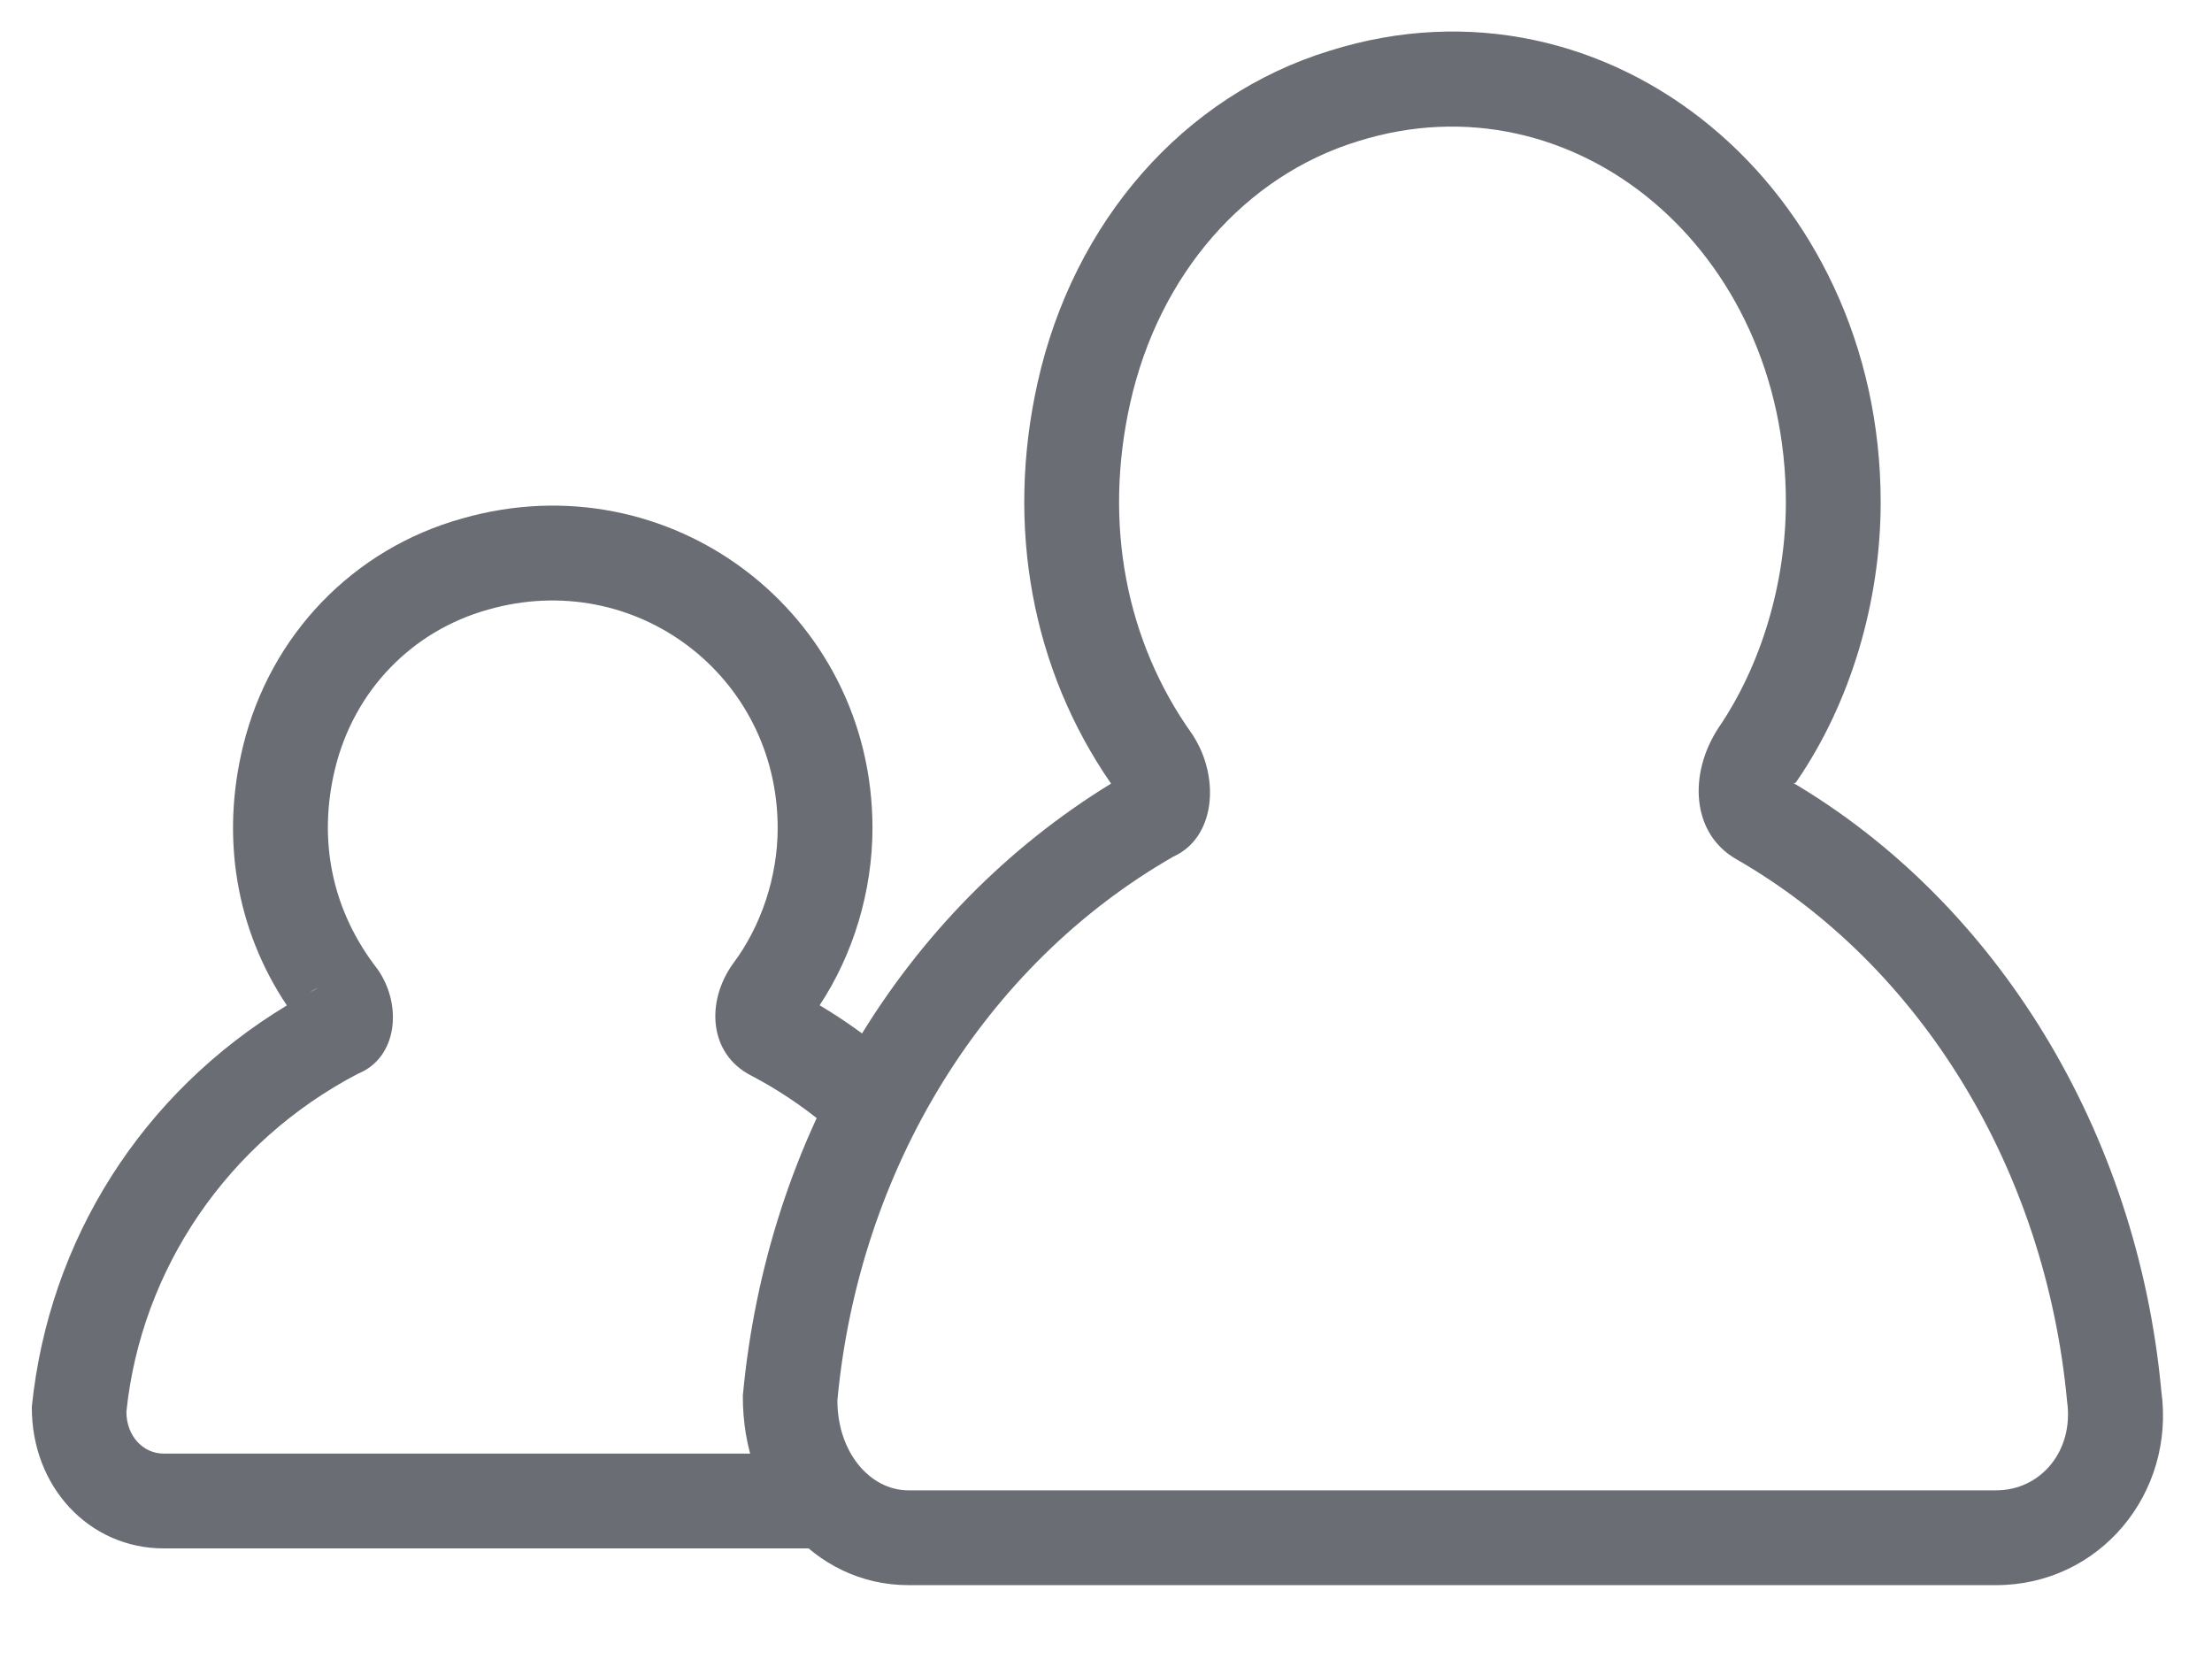<?xml version="1.0" encoding="UTF-8"?>
<svg width="28px" height="21px" viewBox="0 0 28 21" version="1.1" xmlns="http://www.w3.org/2000/svg" xmlns:xlink="http://www.w3.org/1999/xlink">
    <!-- Generator: Sketch 52.6 (67491) - http://www.bohemiancoding.com/sketch -->
    <title>people</title>
    <desc>Created with Sketch.</desc>
    <g id="Symbols" stroke="none" stroke-width="1" fill="none" fill-rule="evenodd">
        <g id="people" fill="#6A6D74" fill-rule="nonzero">
            <path d="M15.088,9.289 L15.107,9.318 C15.449,9.861 15.378,10.607 14.853,10.843 C12.462,12.214 10.875,14.793 10.6,17.723 C10.598,18.38 11.011,18.865 11.499,18.865 L25.268,18.865 C25.833,18.865 26.253,18.364 26.166,17.742 C25.893,14.801 24.312,12.217 21.979,10.876 C21.413,10.554 21.369,9.802 21.751,9.216 C22.292,8.426 22.606,7.382 22.606,6.357 C22.606,3.166 19.926,0.927 17.189,1.788 C15.759,2.227 14.668,3.475 14.305,5.108 C13.967,6.626 14.249,8.111 15.088,9.289 Z M14.175,9.852 C14.096,9.912 14.091,9.957 14.091,9.957 L14.11,9.985 C14.095,9.964 14.079,9.942 14.064,9.919 C14.104,9.895 14.145,9.87 14.186,9.846 L14.175,9.852 Z M13.133,4.848 C13.588,2.804 14.981,1.21 16.833,0.642 C20.378,-0.473 23.806,2.391 23.806,6.357 C23.806,7.621 23.421,8.901 22.748,9.882 C22.722,9.924 22.712,9.921 22.665,9.89 C25.287,11.427 27.055,14.338 27.358,17.603 C27.54,18.909 26.572,20.065 25.268,20.065 L11.499,20.065 C10.302,20.065 9.395,19.003 9.403,17.665 C9.707,14.4 11.414,11.544 14.064,9.919 C13.061,8.47 12.729,6.665 13.133,4.848 Z" id="Path"></path>
            <path d="M11.226,13.328 L10.456,14.249 C10.162,14.003 9.842,13.789 9.503,13.612 C8.974,13.339 8.932,12.682 9.278,12.199 C9.636,11.724 9.844,11.095 9.844,10.481 C9.844,8.553 8.041,7.184 6.177,7.717 C5.211,7.987 4.483,8.743 4.242,9.728 C4.019,10.643 4.204,11.532 4.782,12.272 C5.098,12.728 5.029,13.389 4.534,13.59 C2.879,14.453 1.788,16.066 1.6,17.869 C1.599,18.175 1.81,18.4 2.072,18.4 L10.377,18.4 L10.377,19.6 L2.072,19.6 C1.129,19.6 0.396,18.82 0.403,17.805 C0.62,15.692 1.796,13.836 3.631,12.727 C2.99,11.768 2.792,10.607 3.077,9.443 C3.42,8.038 4.47,6.947 5.851,6.563 C8.479,5.811 11.044,7.758 11.044,10.481 C11.044,11.277 10.802,12.08 10.375,12.725 C10.674,12.903 10.959,13.105 11.226,13.328 Z M3.874,12.586 C3.925,12.558 3.976,12.531 4.028,12.504 C3.972,12.527 3.927,12.554 3.891,12.585 L3.874,12.586 Z" id="Path-Copy"></path>
        </g>
    </g>
</svg>
